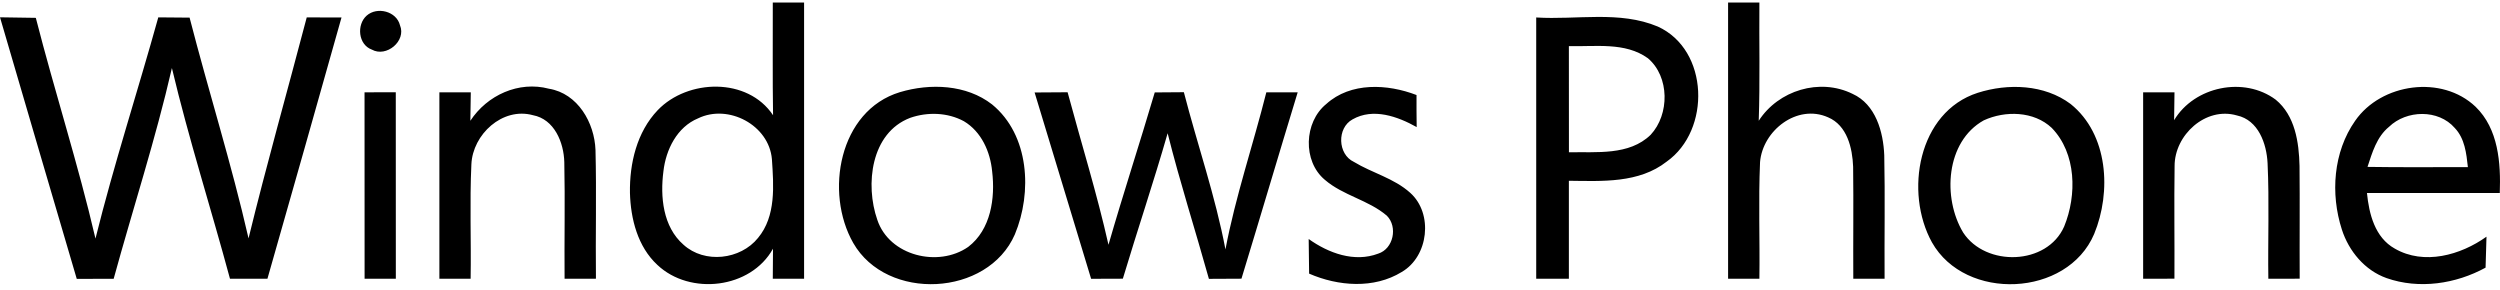 <?xml version="1.0" encoding="utf-8"?>
<!-- Generator: Adobe Illustrator 16.2.1, SVG Export Plug-In . SVG Version: 6.00 Build 0)  -->
<!DOCTYPE svg PUBLIC "-//W3C//DTD SVG 1.1//EN" "http://www.w3.org/Graphics/SVG/1.1/DTD/svg11.dtd">
<svg version="1.1" id="Layer_1" xmlns="http://www.w3.org/2000/svg" xmlns:xlink="http://www.w3.org/1999/xlink" x="0px" y="0px"
	 width="1000px" height="115.833px" viewBox="0 0 1000 115.833" enable-background="new 0 0 1000 115.833" xml:space="preserve">
<path d="M309.114,1c4.16,0,8.338,0,12.52,0.021c-0.021,36.818,0,73.639,0,110.479c-4.181,0-8.358,0-12.52,0
	c0-4.007,0.021-8.016,0.087-12.021c-8.883,16.048-33.205,18.812-46.247,6.489c-7.881-7.293-10.691-18.398-10.974-28.807
	c-0.196-11.78,2.744-24.344,11.105-33.097c11.997-12.52,35.99-13.215,46.137,2.026C308.983,31.068,309.158,16.022,309.114,1
	 M279.241,47.333c-8.426,3.482-12.89,12.52-13.869,21.165c-1.329,10.188-0.218,22.208,8.033,29.395
	c8.426,7.662,22.775,6.009,29.808-2.723c7.251-8.71,6.25-20.947,5.552-31.506C307.612,50.054,291.369,41.454,279.241,47.333z
	 M691.234,1c4.158,0,8.339,0,12.521,0c-0.131,15.764,0.282,31.549-0.263,47.312c7.839-12.191,24.409-17.243,37.517-10.775
	c9.276,4.181,12.325,15.239,12.693,24.582c0.349,16.461,0.021,32.923,0.131,49.383c-4.18,0-8.36,0-12.519,0
	c-0.09-14.938,0.13-29.873-0.064-44.812c-0.285-7.488-2.396-16.548-10.039-19.77c-12.367-5.488-26.148,5.29-27.194,17.919
	c-0.675,15.547-0.044,31.114-0.262,46.66c-4.182,0-8.36,0-12.521,0C691.213,74.658,691.234,37.84,691.234,1L691.234,1z
	 M146.664,6.248c4.225-3.726,11.954-1.724,13.326,3.853c2.633,6.272-5.466,13-11.257,9.734
	C143.267,17.874,142.571,9.883,146.664,6.248z M0,6.921c4.768,0.044,9.557,0.107,14.326,0.218
	c7.556,29.547,16.961,58.593,23.863,88.29c7.382-29.74,16.917-58.938,25.127-88.485c4.159,0.044,8.338,0.066,12.52,0.108
	c7.598,29.503,16.809,58.615,23.579,88.291c7.229-29.59,15.547-58.919,23.276-88.378c4.638,0.021,9.275,0.021,13.912,0.021
	c-9.819,34.859-19.682,69.697-29.633,104.514c-5.007,0-9.994,0-14.979,0c-7.578-28.132-16.505-55.937-23.232-84.285
	c-6.511,28.392-15.59,56.198-23.297,84.306c-4.921-0.021-9.842-0.021-14.763,0.021C20.423,76.685,10.211,41.803,0,6.921z
	 M614.485,6.987c16.153,1.023,33.29-2.809,48.641,3.637c20.533,9.342,21.295,41.478,3.55,54.02
	c-11.104,8.709-25.846,7.816-39.127,7.664c0,13.064,0,26.128,0,39.192c-4.377,0-8.71,0-13.062,0
	C614.485,76.662,614.485,41.825,614.485,6.987 M627.549,18.44c0.022,14.153-0.021,28.307,0.022,42.479
	c10.974-0.26,24.06,1.396,32.682-6.987c7.62-8.165,7.62-23.255-1.089-30.636C650.04,16.719,638.086,18.745,627.549,18.44
	L627.549,18.44z M188.142,48.312c6.706-10.255,19.357-16.023,31.441-12.824c11.54,1.896,18.224,13.608,18.615,24.52
	c0.436,17.156-0.021,34.312,0.175,51.471c-4.181,0-8.361,0.022-12.542,0.022c-0.131-15.546,0.218-31.095-0.109-46.616
	c-0.196-7.883-3.962-17.202-12.563-18.812c-12.193-3.333-24.082,7.707-24.604,19.64c-0.718,15.242-0.043,30.524-0.305,45.79
	c-4.159,0-8.317,0-12.497,0c-0.023-24.866,0-49.709,0-74.573c4.18,0,8.36,0,12.563,0C188.272,40.714,188.208,44.523,188.142,48.312z
	 M359.977,36.859c12.106-3.611,26.586-3.091,36.862,4.921c14.938,12.237,16.112,35.208,9.104,51.976
	c-10.846,24.93-51.212,26.89-64.646,3.438C329.777,77.031,335.568,44.263,359.977,36.859 M364.07,47.137
	c-15.766,6.01-18.052,26.737-13.151,40.78c4.79,14.437,24.386,19.183,36.361,10.845c9.081-6.925,10.863-19.554,9.58-30.2
	c-0.74-7.858-4.311-15.917-11.302-20.074C379.051,44.96,370.995,44.72,364.07,47.137z M530.504,41.606
	c9.756-8.84,24.519-8.056,36.104-3.592c-0.022,4.27,0,8.534,0.063,12.824c-7.6-4.27-17.439-7.773-25.647-3.092
	c-6.313,3.419-5.987,13.979,0.521,17.005c7.338,4.464,16.067,6.532,22.557,12.389c9.276,8.317,7.339,25.432-3.419,31.66
	c-11.126,6.836-25.431,5.703-37.034,0.652c-0.044-4.616-0.09-9.232-0.176-13.85c7.903,5.642,18.245,9.473,27.807,5.856
	c6.116-1.938,7.901-10.713,3.462-15.177c-7.36-6.294-17.485-8.034-24.821-14.37C521.013,64.447,521.578,48.856,530.504,41.606
	L530.504,41.606z M791.11,37.121c12.104-3.854,26.647-3.375,37.124,4.464c15.106,12.104,16.394,35.186,9.427,52.016
	c-10.734,25.279-51.517,27.043-64.885,3.333C761.716,76.923,767.18,44.807,791.11,37.121 M793.506,48.139
	c-15.264,8.513-16.549,31.113-8.23,44.896c9.014,13.78,33.553,13.149,40.39-2.438c5.139-12.542,4.921-29.243-4.963-39.432
	C813.557,44.415,802.083,44.197,793.506,48.139z M869.645,48.072c8.103-13.52,27.959-17.637,40.632-8.206
	c7.752,6.355,9.315,17.048,9.534,26.477c0.152,15.043-0.021,30.089,0.066,45.135c-4.204,0-8.383,0.022-12.542,0.022
	c-0.218-15.396,0.414-30.812-0.305-46.203c-0.371-7.817-3.682-17.268-12.262-19.117c-12.519-3.636-24.973,7.839-24.93,20.249
	c-0.218,15.002,0.021,30.025-0.062,45.049c-4.184,0.022-8.36,0.022-12.521,0.022c0-24.866,0-49.709,0-74.573
	c4.183,0,8.361,0,12.542,0C869.754,40.649,869.73,44.371,869.645,48.072L869.645,48.072z M942.062,48.312
	c10.45-15.064,34.704-18.438,48.163-5.617c9.166,8.885,10.123,22.491,9.688,34.513c-17.725,0.021-35.425-0.022-53.126,0
	c0.826,8.358,3.177,17.81,11.124,22.229c11.671,6.75,26.346,2.634,36.688-4.769c-0.149,4.116-0.236,8.253-0.368,12.391
	c-11.934,6.53-26.606,8.729-39.604,4.179c-8.709-3.091-15.09-10.776-17.876-19.421C932.135,77.533,933.288,60.811,942.062,48.312
	 M955.605,50.729c-4.921,4.006-6.707,10.277-8.603,16.025c13.394,0.218,26.761,0.086,40.151,0.086
	c-0.592-5.487-1.242-11.452-5.248-15.653C975.354,43.631,962.595,43.958,955.605,50.729z M145.814,36.926
	c4.16,0,8.318,0,12.499-0.022c0.044,24.866,0,49.729,0.021,74.597c-4.18,0-8.338,0-12.497,0
	C145.792,86.633,145.814,61.79,145.814,36.926z M413.844,36.99c4.376-0.044,8.796-0.064,13.195-0.088
	c5.466,20.338,11.736,40.478,16.352,61.011c5.879-20.402,12.499-40.587,18.509-60.945c3.875-0.042,7.75-0.064,11.646-0.087
	c5.421,20.989,12.607,41.586,16.635,62.882c4.028-21.251,11.082-41.849,16.354-62.838c4.159,0,8.339,0,12.542,0
	c-7.577,24.822-14.914,49.729-22.493,74.551c-4.355,0.022-8.688,0.022-13.021,0.064c-5.421-19.442-11.604-38.667-16.506-58.243
	c-5.595,19.486-12.084,38.736-17.919,58.179c-4.246,0-8.469,0.022-12.691,0.044C428.913,86.678,421.4,61.812,413.844,36.99
	L413.844,36.99z"/>
</svg>
